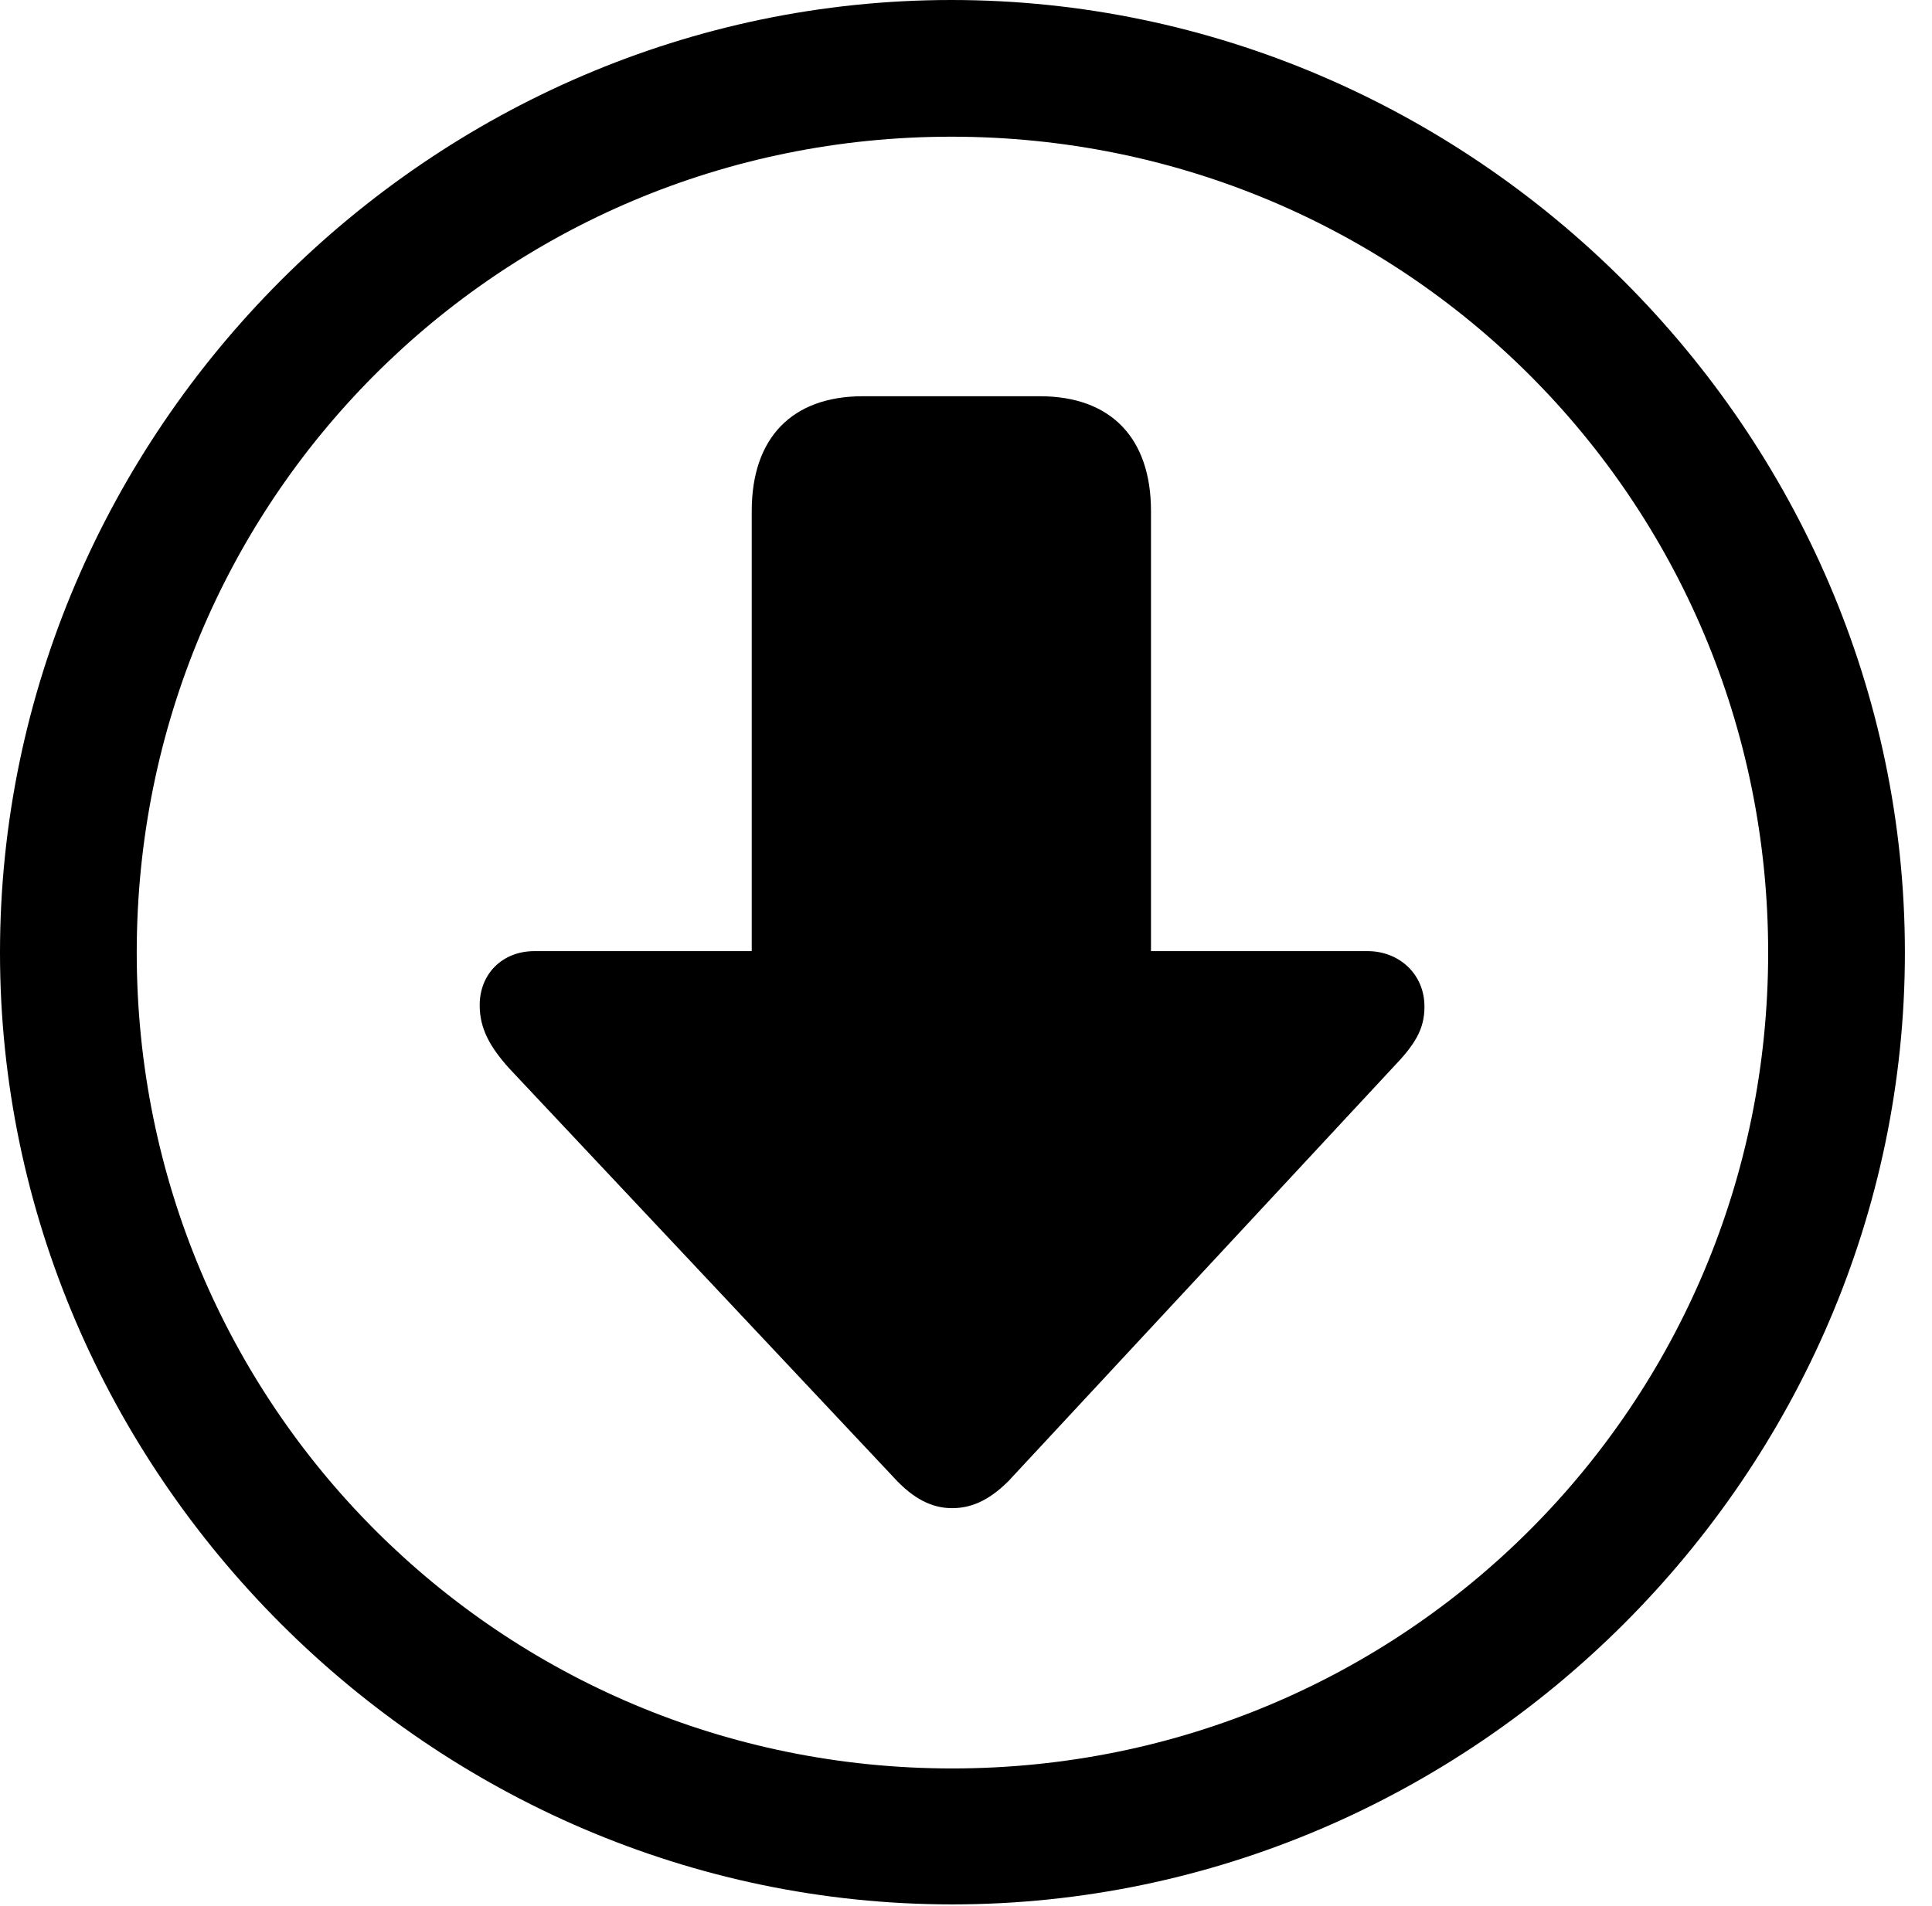 <svg version="1.1" xmlns="http://www.w3.org/2000/svg" xmlns:xlink="http://www.w3.org/1999/xlink" width="25.801" height="25.459" viewBox="0 0 25.801 25.459">
 <g>
  <rect height="25.459" opacity="0" width="25.801" x="0" y="0"/>
  <path d="M12.715 25.439C19.678 25.439 25.439 19.678 25.439 12.725C25.439 5.762 19.668 0 12.705 0C5.752 0 0 5.762 0 12.725C0 19.678 5.762 25.439 12.715 25.439ZM12.715 23.623C6.68 23.623 1.826 18.76 1.826 12.725C1.826 6.68 6.67 1.826 12.705 1.826C18.75 1.826 23.613 6.68 23.613 12.725C23.613 18.76 18.76 23.623 12.715 23.623Z" fill="currentColor"/>
  <path d="M12.715 20.146C12.94 20.146 13.184 20.068 13.467 19.785L18.594 14.268C18.896 13.955 19.023 13.75 19.023 13.447C19.023 13.008 18.682 12.705 18.262 12.705L15.371 12.705L15.371 6.826C15.371 5.85 14.834 5.293 13.887 5.293L11.523 5.293C10.576 5.293 10.039 5.85 10.039 6.826L10.039 12.705L7.139 12.705C6.709 12.705 6.406 13.008 6.406 13.428C6.406 13.74 6.543 13.984 6.797 14.268L11.982 19.785C12.256 20.068 12.5 20.146 12.715 20.146Z" fill="currentColor"/>
 </g>
</svg>
